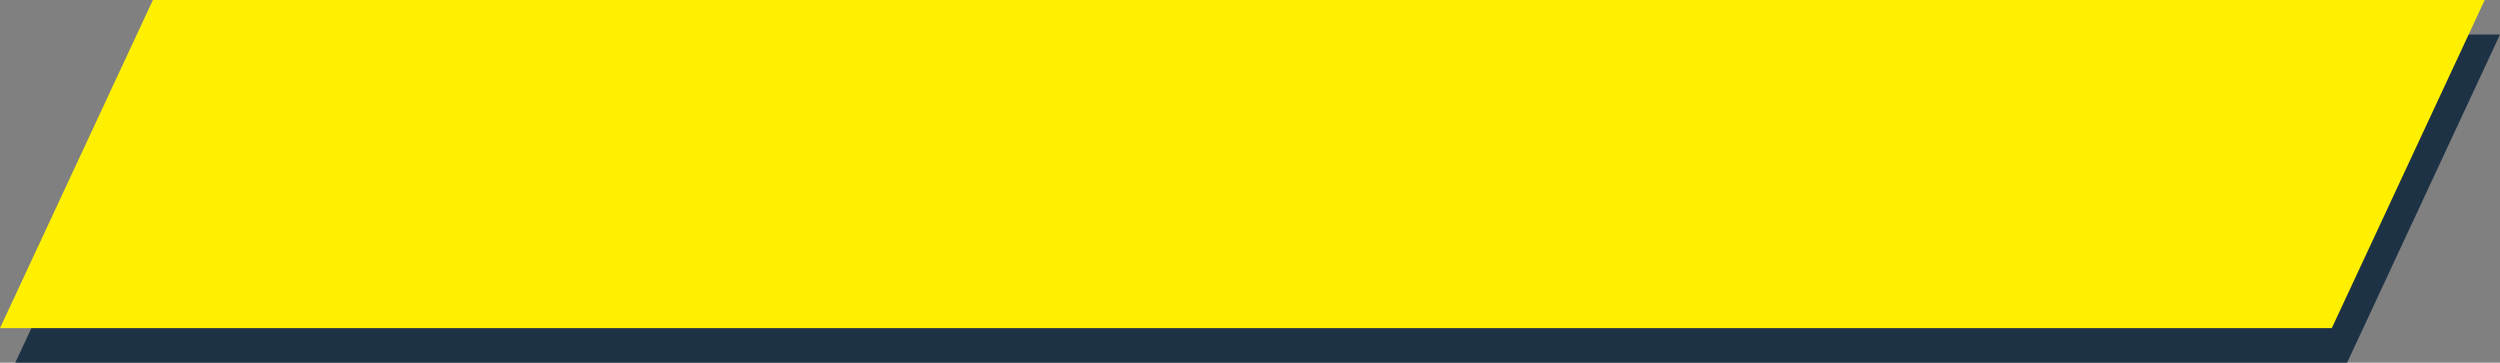 <?xml version="1.0" encoding="UTF-8"?>
<svg id="_レイヤー_2" data-name="レイヤー 2" xmlns="http://www.w3.org/2000/svg" viewBox="0 0 327 47.44" preserveAspectRatio="none">
  <rect x="0" y="0" width="327" height="47.44" fill="#808080" stroke="none"/>
  <defs>
    <style>
      .cls-1 {
        fill: #1e3246;
      }

      .cls-1, .cls-2 {
        fill-rule: evenodd;
      }

      .cls-2 {
        fill: #fff000;
      }
    </style>
  </defs>
  <g id="_01" data-name="01">
    <polygon class="cls-1" points="22 4.52 327 4.52 307 47.44 2 47.44 22 4.52"/>
    <polygon class="cls-2" points="20 0 325 0 305 42.92 0 42.92 20 0"/>
  </g>
</svg>